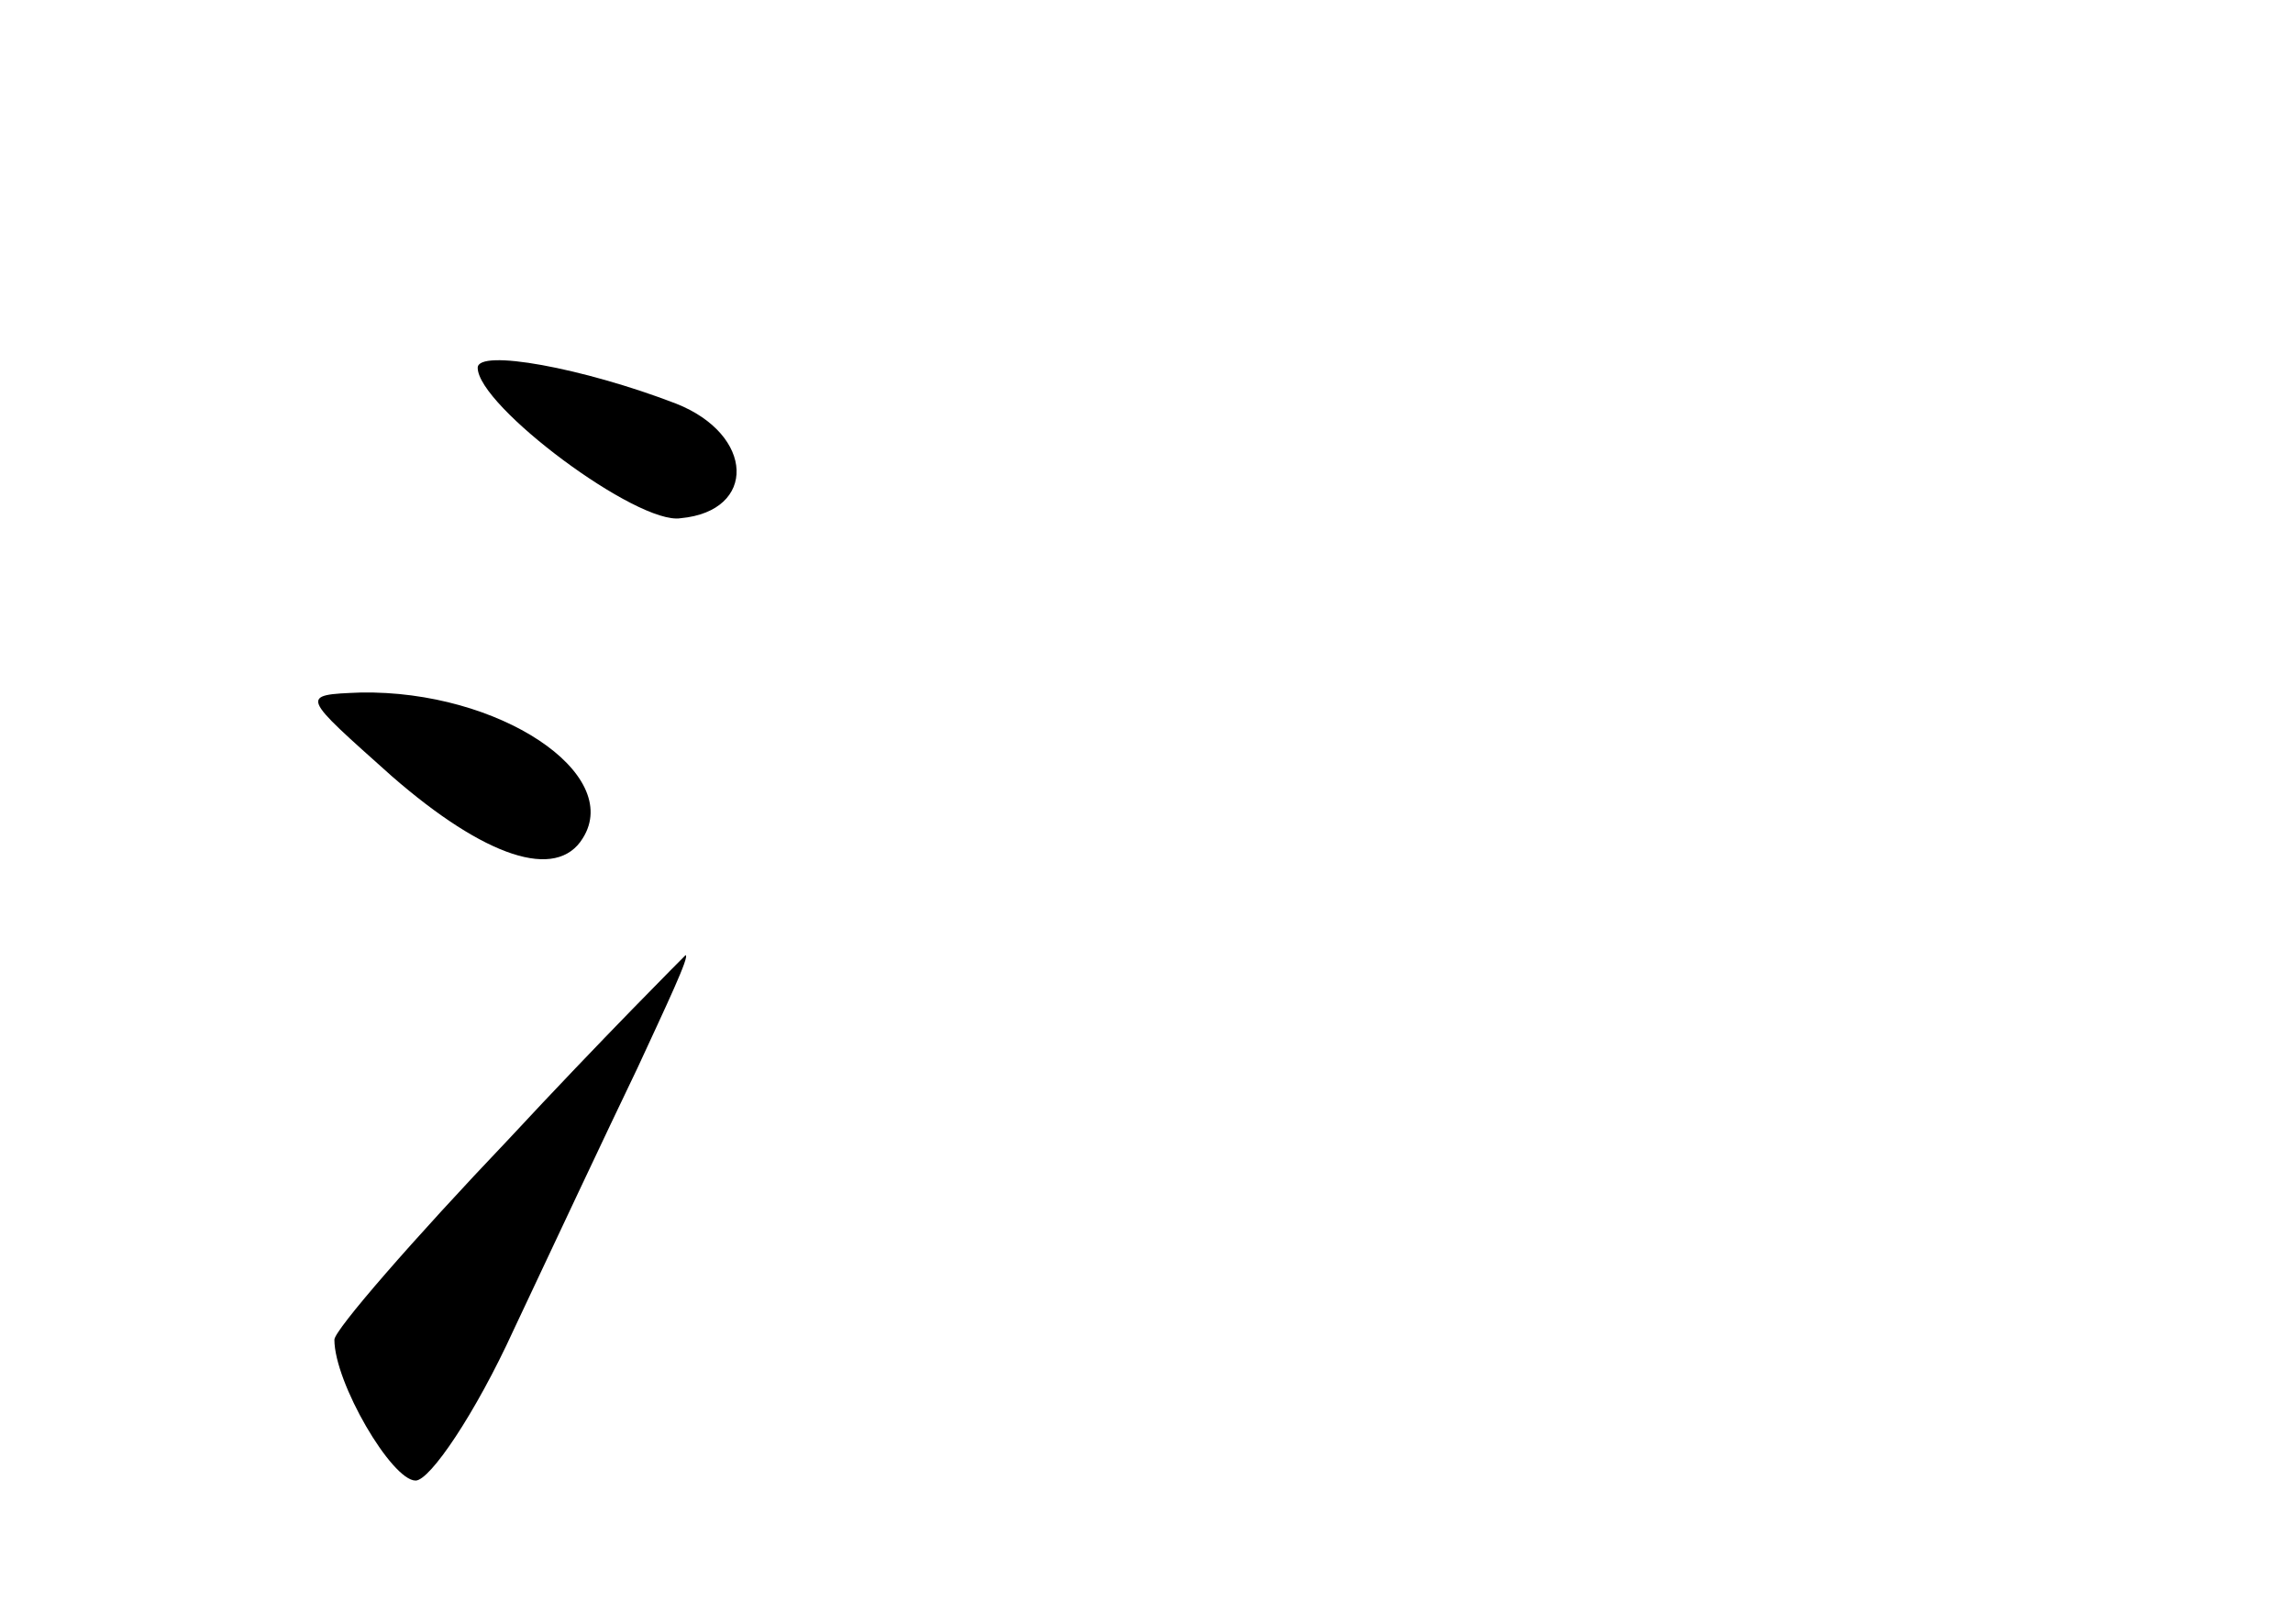 <?xml version="1.0" standalone="no"?>
<!DOCTYPE svg PUBLIC "-//W3C//DTD SVG 20010904//EN"
 "http://www.w3.org/TR/2001/REC-SVG-20010904/DTD/svg10.dtd">
<svg version="1.0" xmlns="http://www.w3.org/2000/svg"
 width="96pt" height="68pt" viewBox="0 0 96 68"
 preserveAspectRatio="xMidYMid meet">
<g transform="translate(0,68) scale(0.1,-0.1)"
fill="#000000" stroke="none">
<path d="M200 526 c0 -16 67 -66 85 -63 32 3 31 35 -2 48 -39 15 -83 23 -83
15z"/>
<path d="M164 355 c39 -34 69 -44 80 -26 17 27 -35 62 -93 61 -26 -1 -25 -1
13 -35z"/>
<path d="M213 203 c-40 -42 -73 -80 -73 -84 0 -18 24 -59 34 -59 6 0 25 28 41
63 16 34 39 83 52 110 12 26 22 47 20 47 -1 -1 -35 -35 -74 -77z"/>
</g>
</svg>
